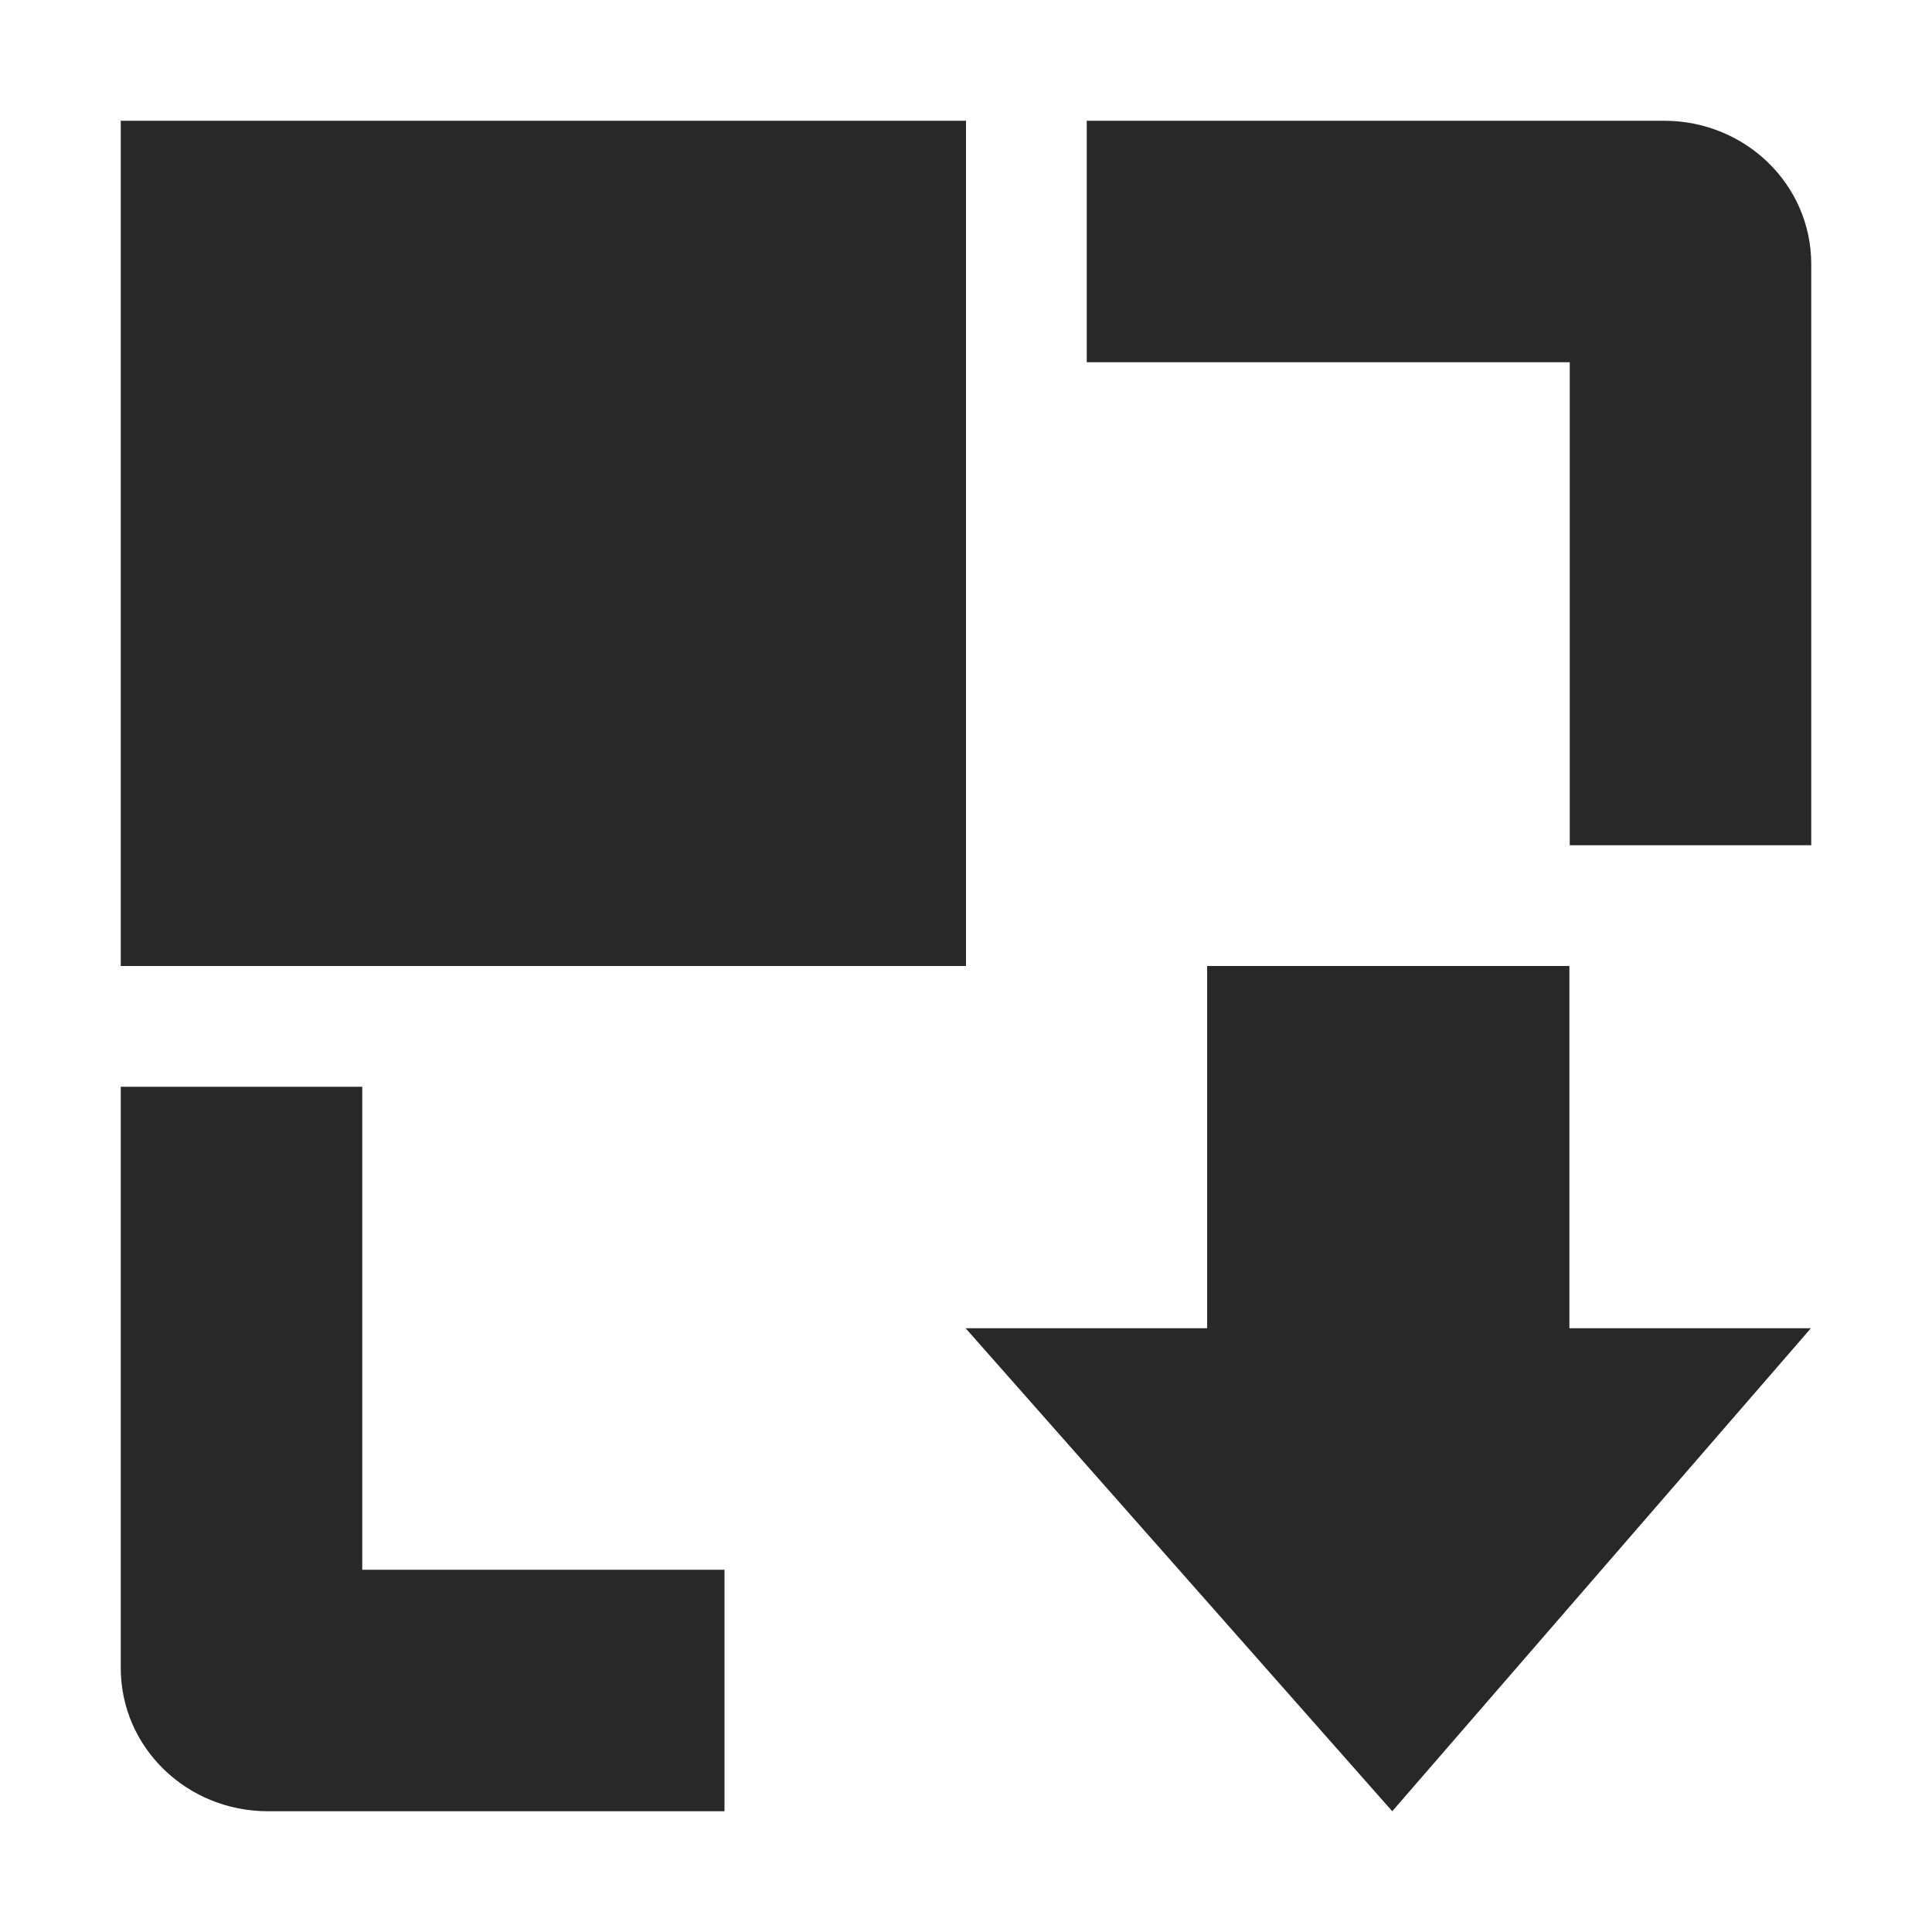<svg width="16" height="16" version="1.1" xmlns="http://www.w3.org/2000/svg">
  <defs>
    <style id="current-color-scheme" type="text/css">.ColorScheme-Text { color:#282828; } .ColorScheme-Highlight { color:#458588; }</style>
  </defs>
  <path class="ColorScheme-Text" d="m15 2.188c0-0.663-0.549-1.188-1.219-1.188h-4.781v2h4v4h2zm-7-1.188h-7v7h7zm-2 12h-3v-4h-2v4.812c0 0.663 0.549 1.188 1.219 1.188h3.781zm5.53 2 3.467-4h-2v-3h-3v3h-2z" fill="currentColor"/>
</svg>
